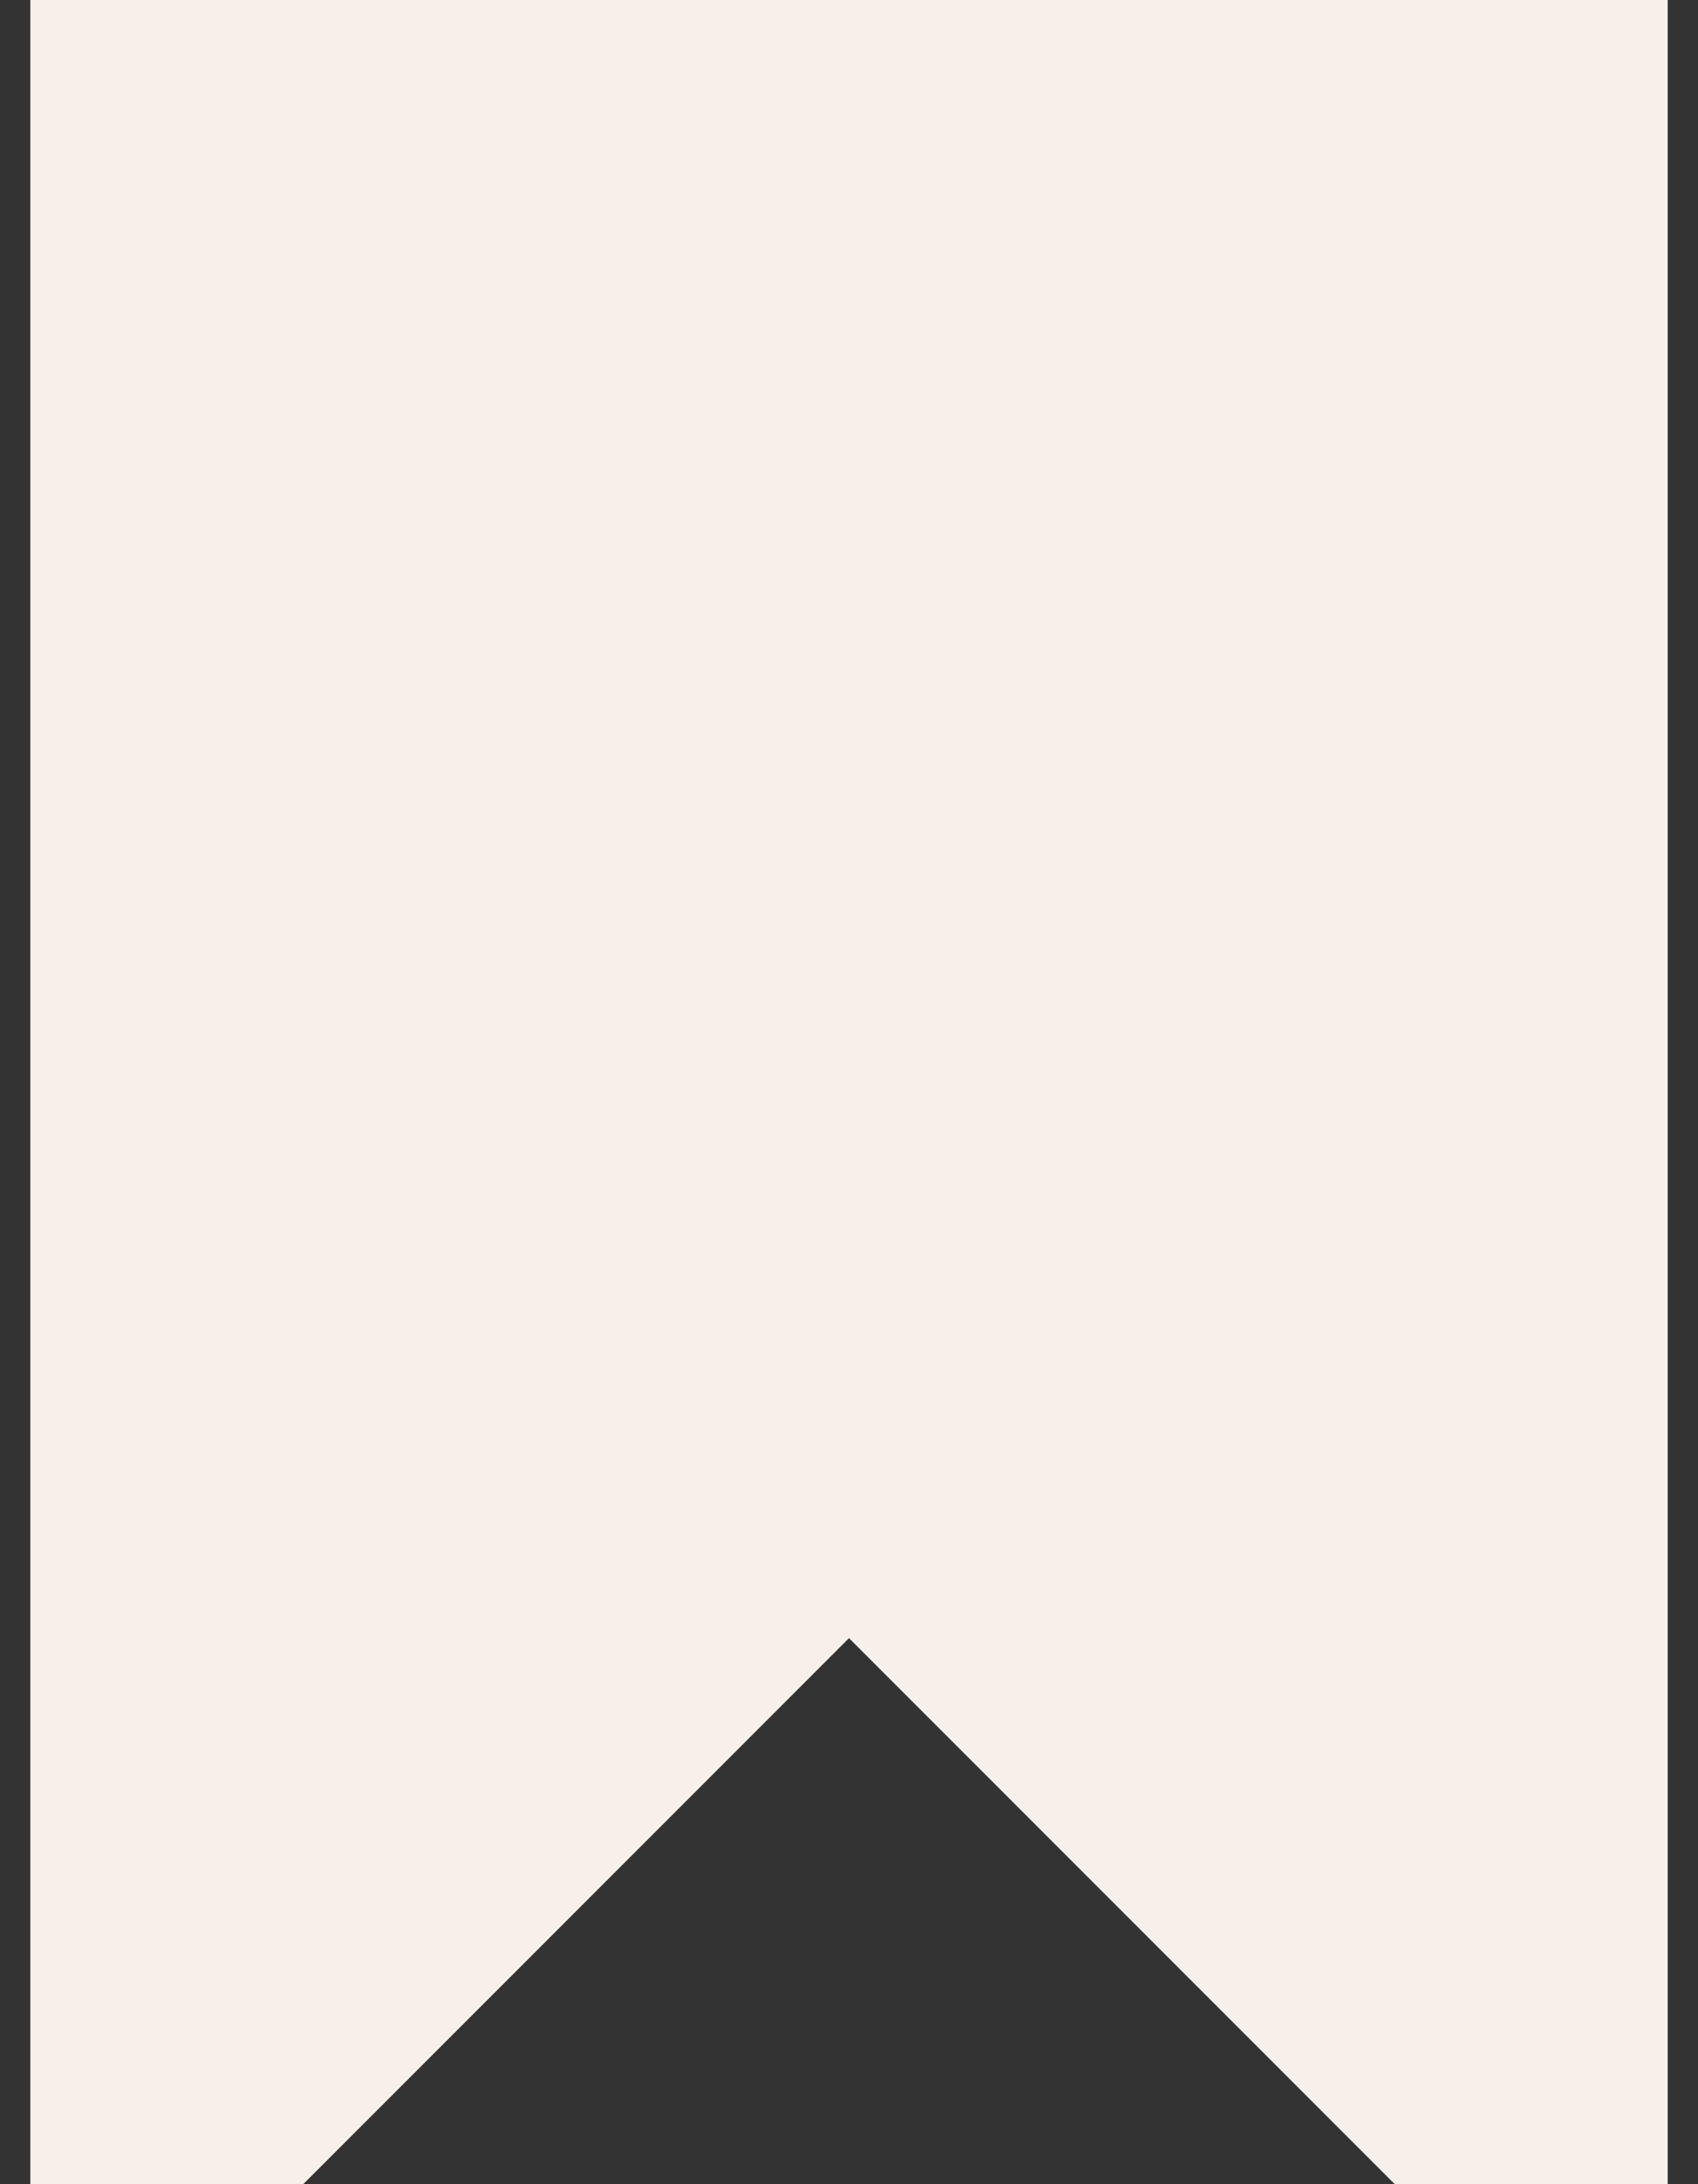 <svg width="28" height="36" fill="none" xmlns="http://www.w3.org/2000/svg"><rect width="100%" height="100%" fill="#333333" stroke="none"/><path d="M.5 0h27v36H23l-9-9-9 9H.5V0z" fill="#F7F0EA"/></svg>
